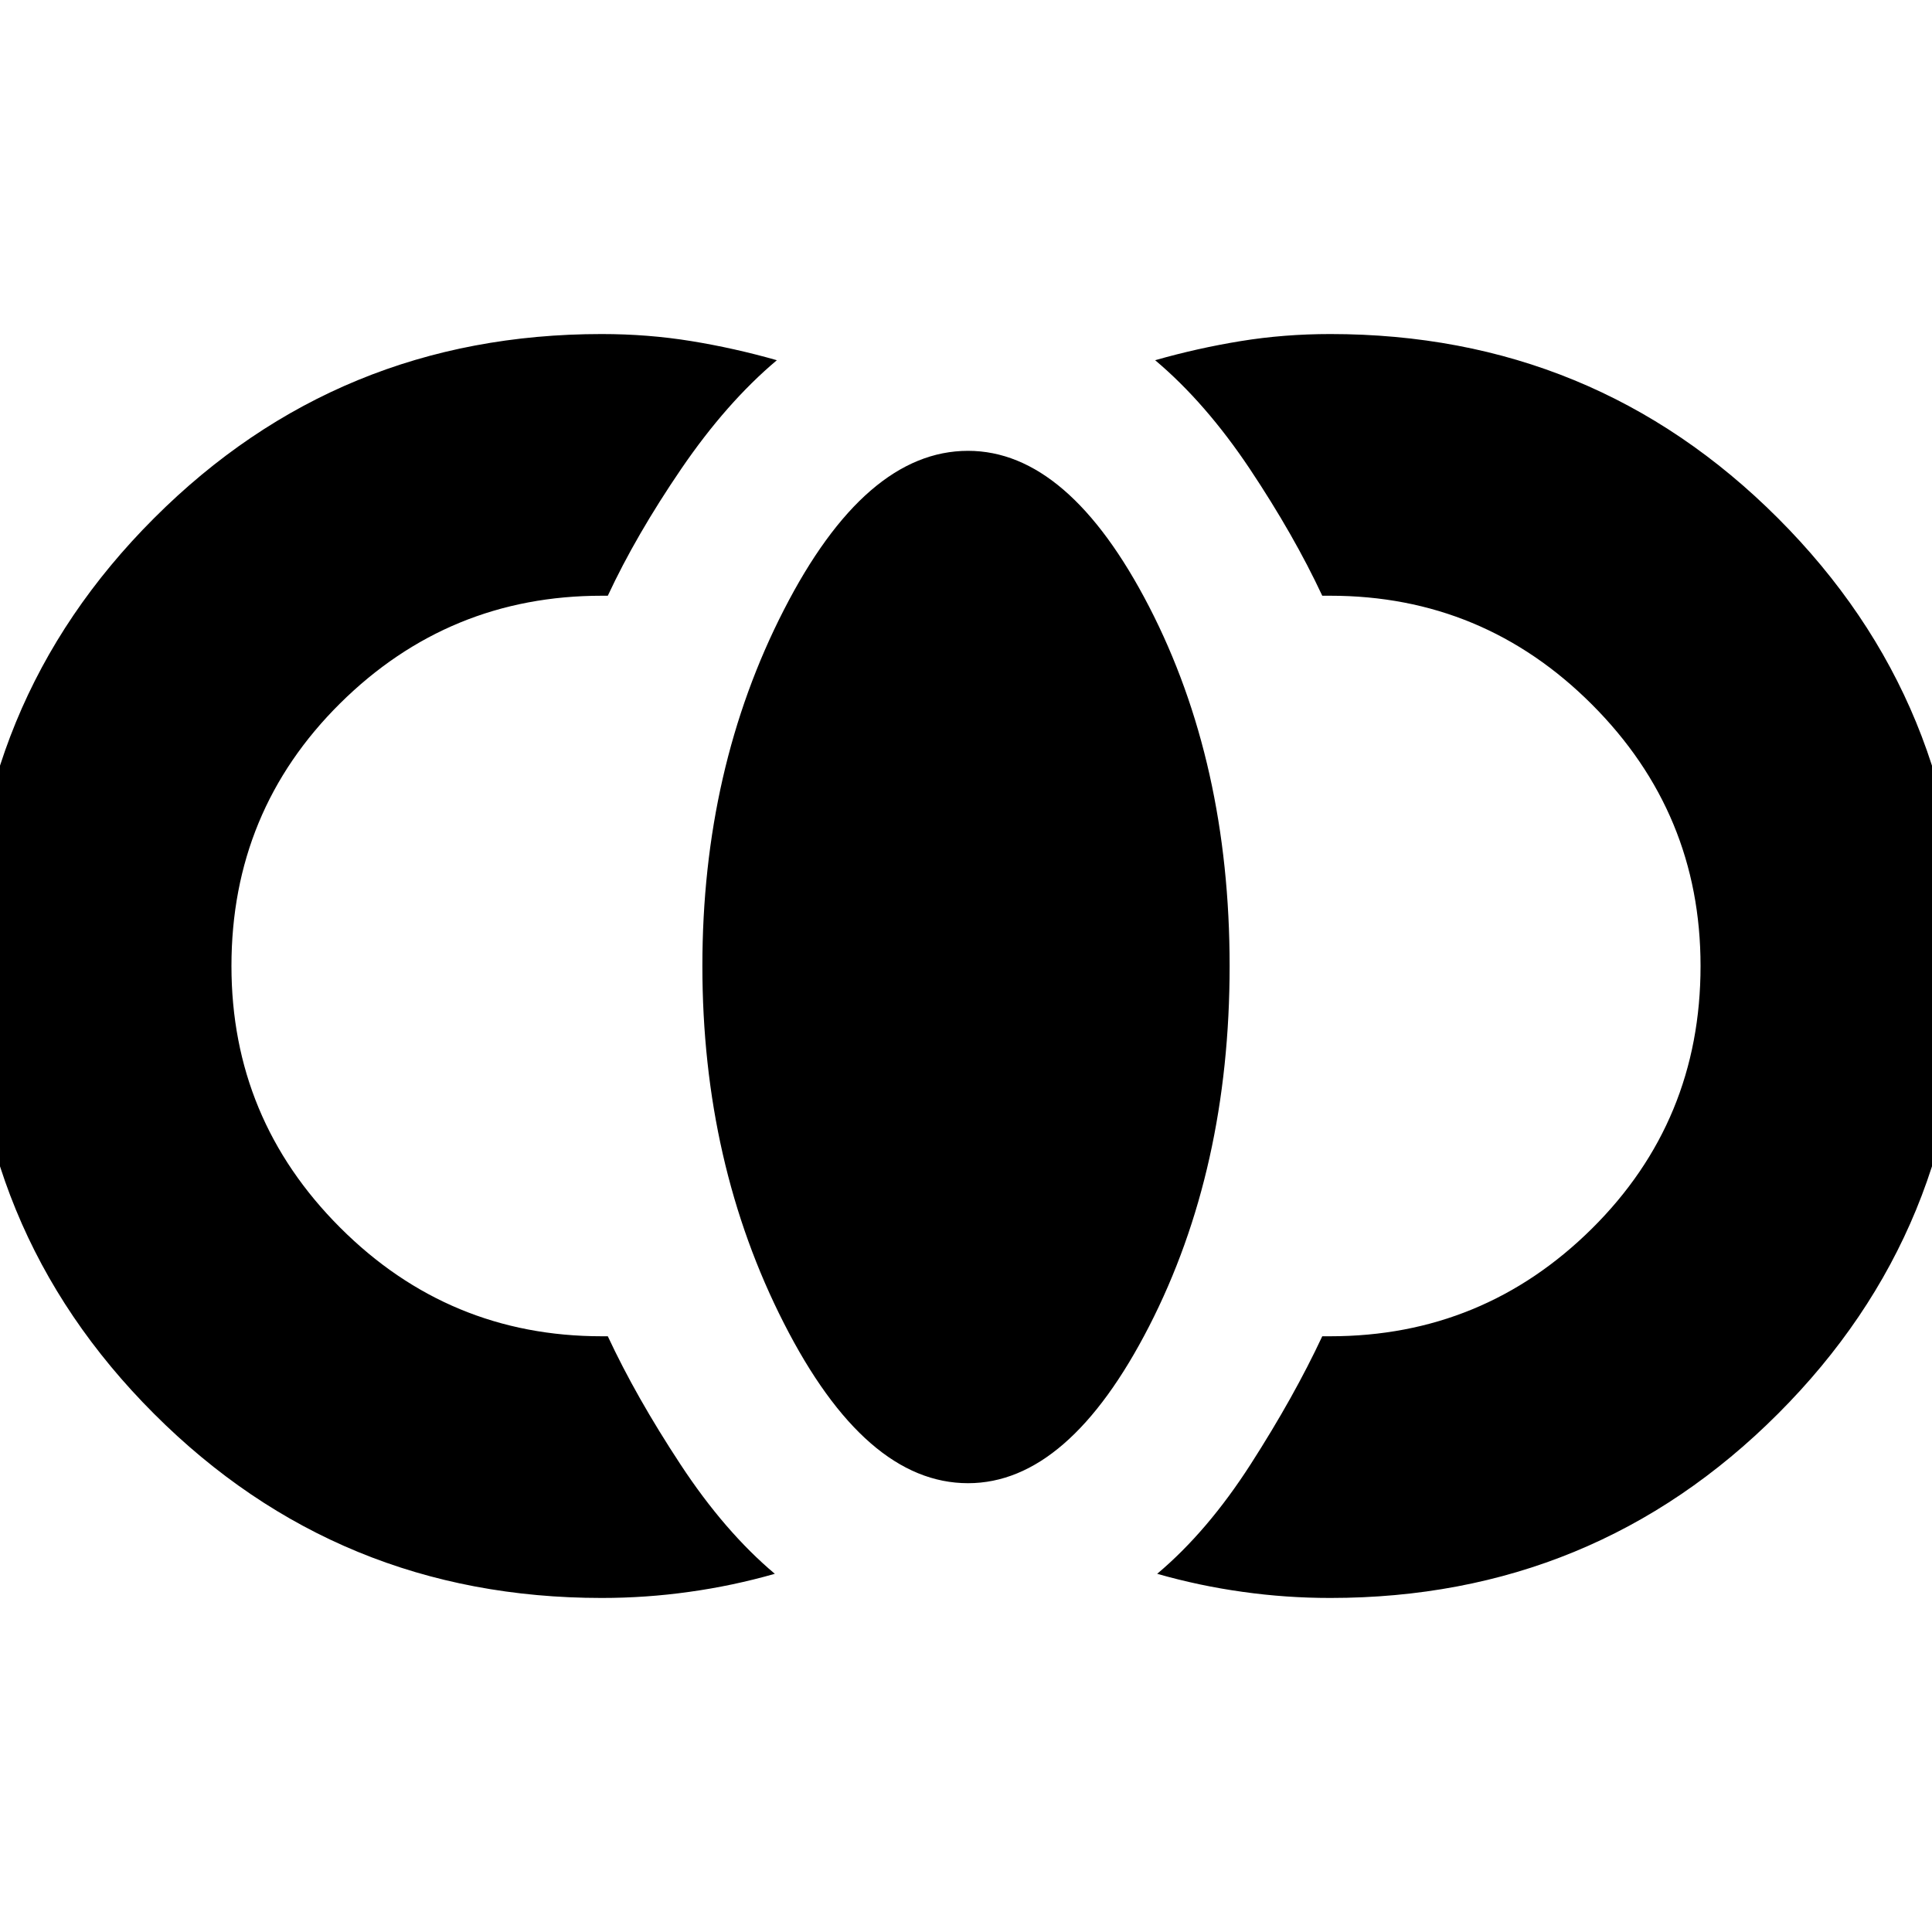 <svg xmlns="http://www.w3.org/2000/svg" height="20" width="20"><path d="M13.771 16.542q-.459 0-.906-.063-.448-.062-.886-.187.521-.438.969-1.136.448-.698.74-1.323H13.771q1.583 0 2.708-1.114 1.125-1.115 1.125-2.719 0-1.583-1.125-2.708-1.125-1.125-2.708-1.125H13.688q-.292-.625-.75-1.313-.459-.687-.98-1.125.438-.125.886-.198.448-.073.927-.073 2.729 0 4.635 1.907Q20.312 7.271 20.312 10t-1.906 4.635q-1.906 1.907-4.635 1.907Zm-3.75-1.188q-1.063 0-1.906-1.656-.844-1.656-.844-3.698t.844-3.687q.843-1.646 1.906-1.646 1.041 0 1.875 1.614.833 1.615.833 3.719t-.833 3.729q-.834 1.625-1.875 1.625Zm-3.792 1.188q-2.729 0-4.635-1.907Q-.312 12.729-.312 10t1.906-4.635Q3.5 3.458 6.229 3.458q.479 0 .927.073.448.073.886.198-.521.438-.99 1.125-.469.688-.76 1.313h-.063q-1.583 0-2.708 1.114Q2.396 8.396 2.396 10q0 1.583 1.125 2.708 1.125 1.125 2.708 1.125h.063q.291.625.75 1.323.458.698.979 1.136-.438.125-.886.187-.447.063-.906.063Z"/></svg>